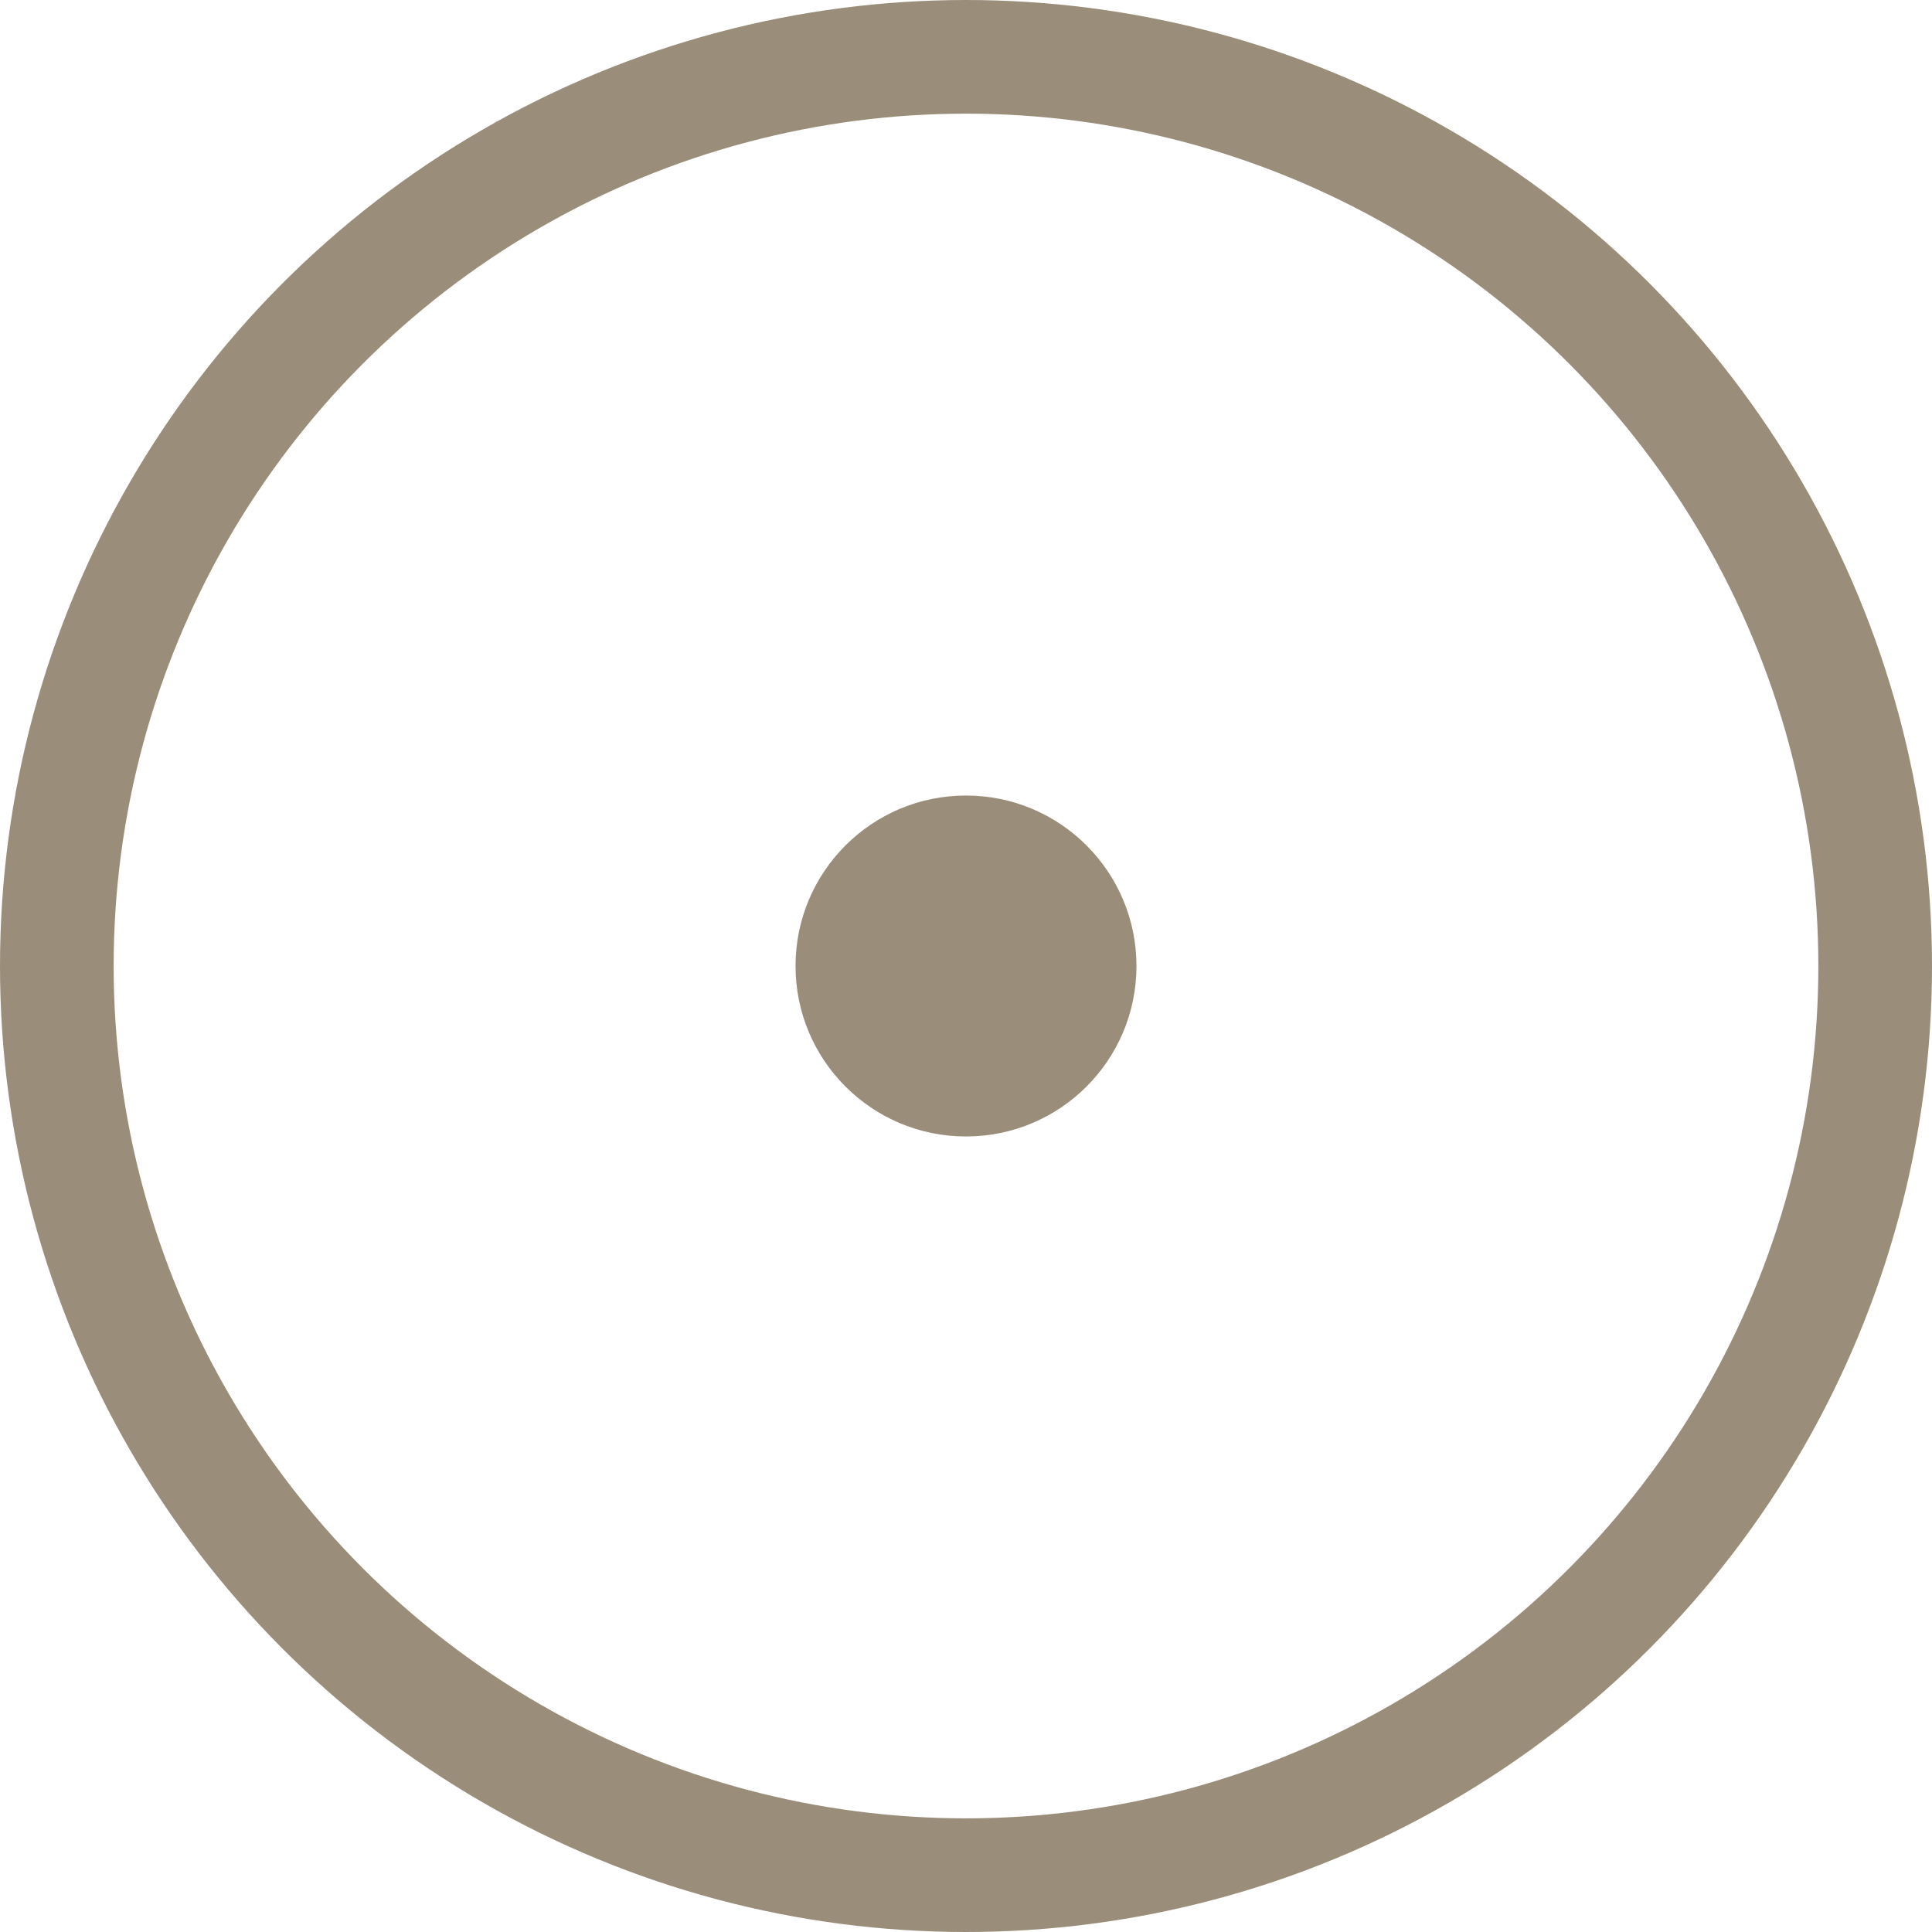 <?xml version="1.0" encoding="utf-8"?>
<!-- Generator: Adobe Illustrator 19.0.0, SVG Export Plug-In . SVG Version: 6.00 Build 0)  -->
<svg version="1.1" id="Layer_1" xmlns="http://www.w3.org/2000/svg" xmlns:xlink="http://www.w3.org/1999/xlink" x="0px" y="0px"
	 viewBox="-297 388 17 17" style="enable-background:new -297 388 17 17;" xml:space="preserve">
<style type="text/css">
	.st0{fill:#9A8D7A;}
	.st1{fill:none;stroke:#9A8D7A;}
</style>
<title>Group 17</title>
<desc>Created with Sketch.</desc>
<g id="_x30_1.-Home-Desktop-v11" transform="translate(-150, -4847)">
	<g id="Group-39" transform="translate(-168, 4773)">
		<g id="Group-17" transform="translate(319, 75)">
			<circle id="Oval-Copy-2" class="st0" cx="-289.5" cy="395.5" r="1.5"/>
			<circle id="Oval-Copy-2_1_" class="st1" cx="-289.5" cy="395.5" r="8"/>
		</g>
	</g>
</g>
</svg>
